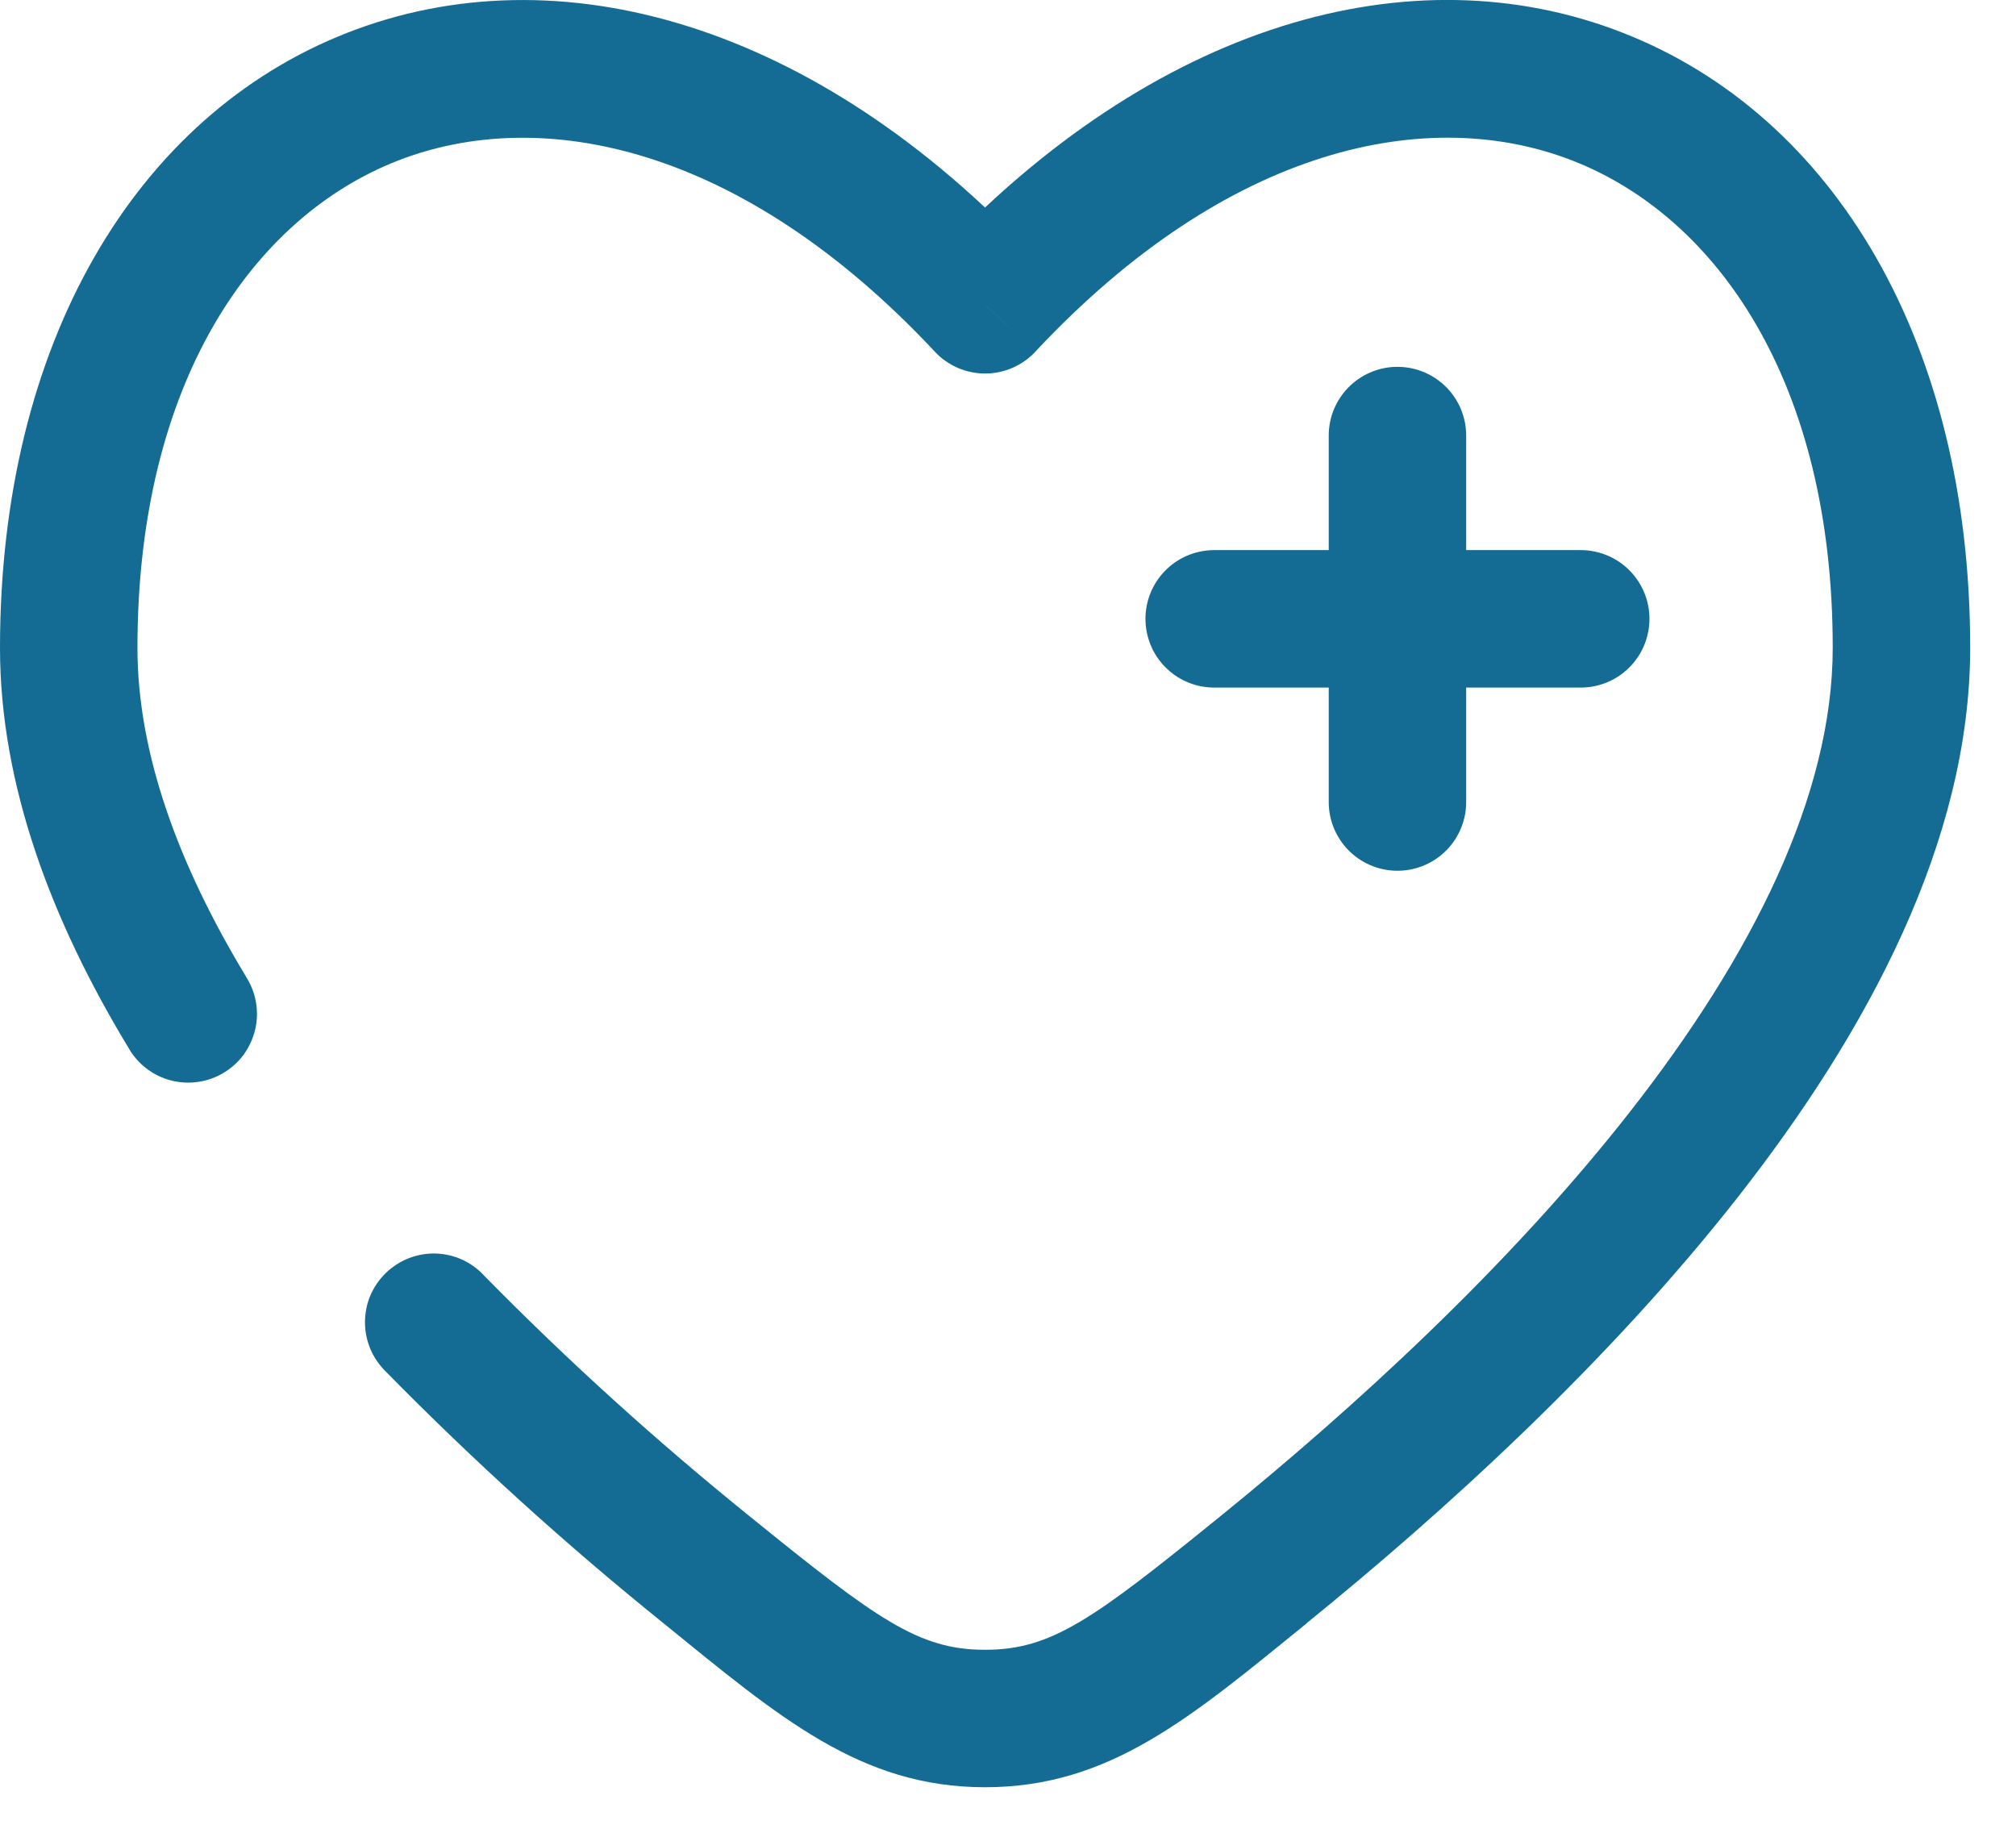 <svg width="22" height="20" viewBox="0 0 22 20" fill="none" xmlns="http://www.w3.org/2000/svg">
<path d="M17.25 6.753H15.25H17.25ZM15.25 6.753H13.25H15.25ZM15.25 6.753V4.753V6.753ZM15.25 6.753V8.752V6.753Z" fill="#146C94"/>
<path d="M17.25 6.753H15.25M15.25 6.753H13.25M15.25 6.753V4.753M15.25 6.753V8.752" stroke="#146C94" stroke-width="1.5" stroke-linecap="round"/>
<path d="M10.75 3.326L10.202 3.838C10.272 3.914 10.357 3.973 10.451 4.014C10.546 4.055 10.647 4.076 10.75 4.076C10.853 4.076 10.954 4.055 11.049 4.014C11.143 3.973 11.228 3.914 11.298 3.838L10.75 3.326ZM1.402 11.434C1.451 11.522 1.518 11.598 1.597 11.659C1.677 11.72 1.768 11.765 1.865 11.79C1.962 11.815 2.063 11.821 2.162 11.806C2.261 11.792 2.357 11.758 2.442 11.706C2.528 11.654 2.603 11.586 2.662 11.505C2.72 11.423 2.762 11.331 2.785 11.233C2.808 11.136 2.81 11.035 2.793 10.936C2.776 10.837 2.739 10.743 2.685 10.659L1.402 11.434ZM5.287 13.924C5.219 13.849 5.137 13.789 5.046 13.747C4.954 13.705 4.856 13.682 4.755 13.679C4.655 13.676 4.554 13.694 4.461 13.73C4.367 13.767 4.282 13.822 4.21 13.892C4.138 13.962 4.08 14.046 4.041 14.138C4.002 14.231 3.983 14.331 3.983 14.431C3.983 14.532 4.004 14.631 4.043 14.724C4.083 14.816 4.141 14.9 4.213 14.97L5.287 13.924ZM1.5 7.07C1.5 4.165 2.768 2.37 4.336 1.755C5.901 1.142 8.09 1.58 10.202 3.838L11.298 2.814C8.91 0.26 6.099 -0.546 3.789 0.358C1.482 1.262 0 3.744 0 7.07H1.5ZM14.26 17.712C15.753 16.502 17.541 14.879 18.963 13.066C20.37 11.271 21.5 9.186 21.5 7.068H20C20 8.68 19.12 10.432 17.782 12.139C16.458 13.829 14.766 15.371 13.316 16.547L14.26 17.712ZM21.5 7.068C21.5 3.743 20.018 1.261 17.71 0.358C15.4 -0.547 12.59 0.258 10.202 2.813L11.298 3.838C13.41 1.58 15.599 1.141 17.164 1.754C18.732 2.368 20 4.164 20 7.068H21.5ZM7.24 17.713C8.51 18.745 9.392 19.503 10.75 19.503V18.003C10.027 18.003 9.577 17.678 8.184 16.549L7.24 17.713ZM13.316 16.547C11.923 17.677 11.473 18.003 10.75 18.003V19.503C12.108 19.503 12.991 18.745 14.261 17.713L13.316 16.547ZM2.686 10.659C1.937 9.422 1.5 8.207 1.5 7.07H0C0 8.582 0.576 10.07 1.402 11.434L2.685 10.659H2.686ZM8.184 16.549C7.169 15.73 6.201 14.854 5.287 13.924L4.213 14.97C5.168 15.942 6.179 16.858 7.24 17.713L8.184 16.549Z" fill="#146C94"/>
</svg>
